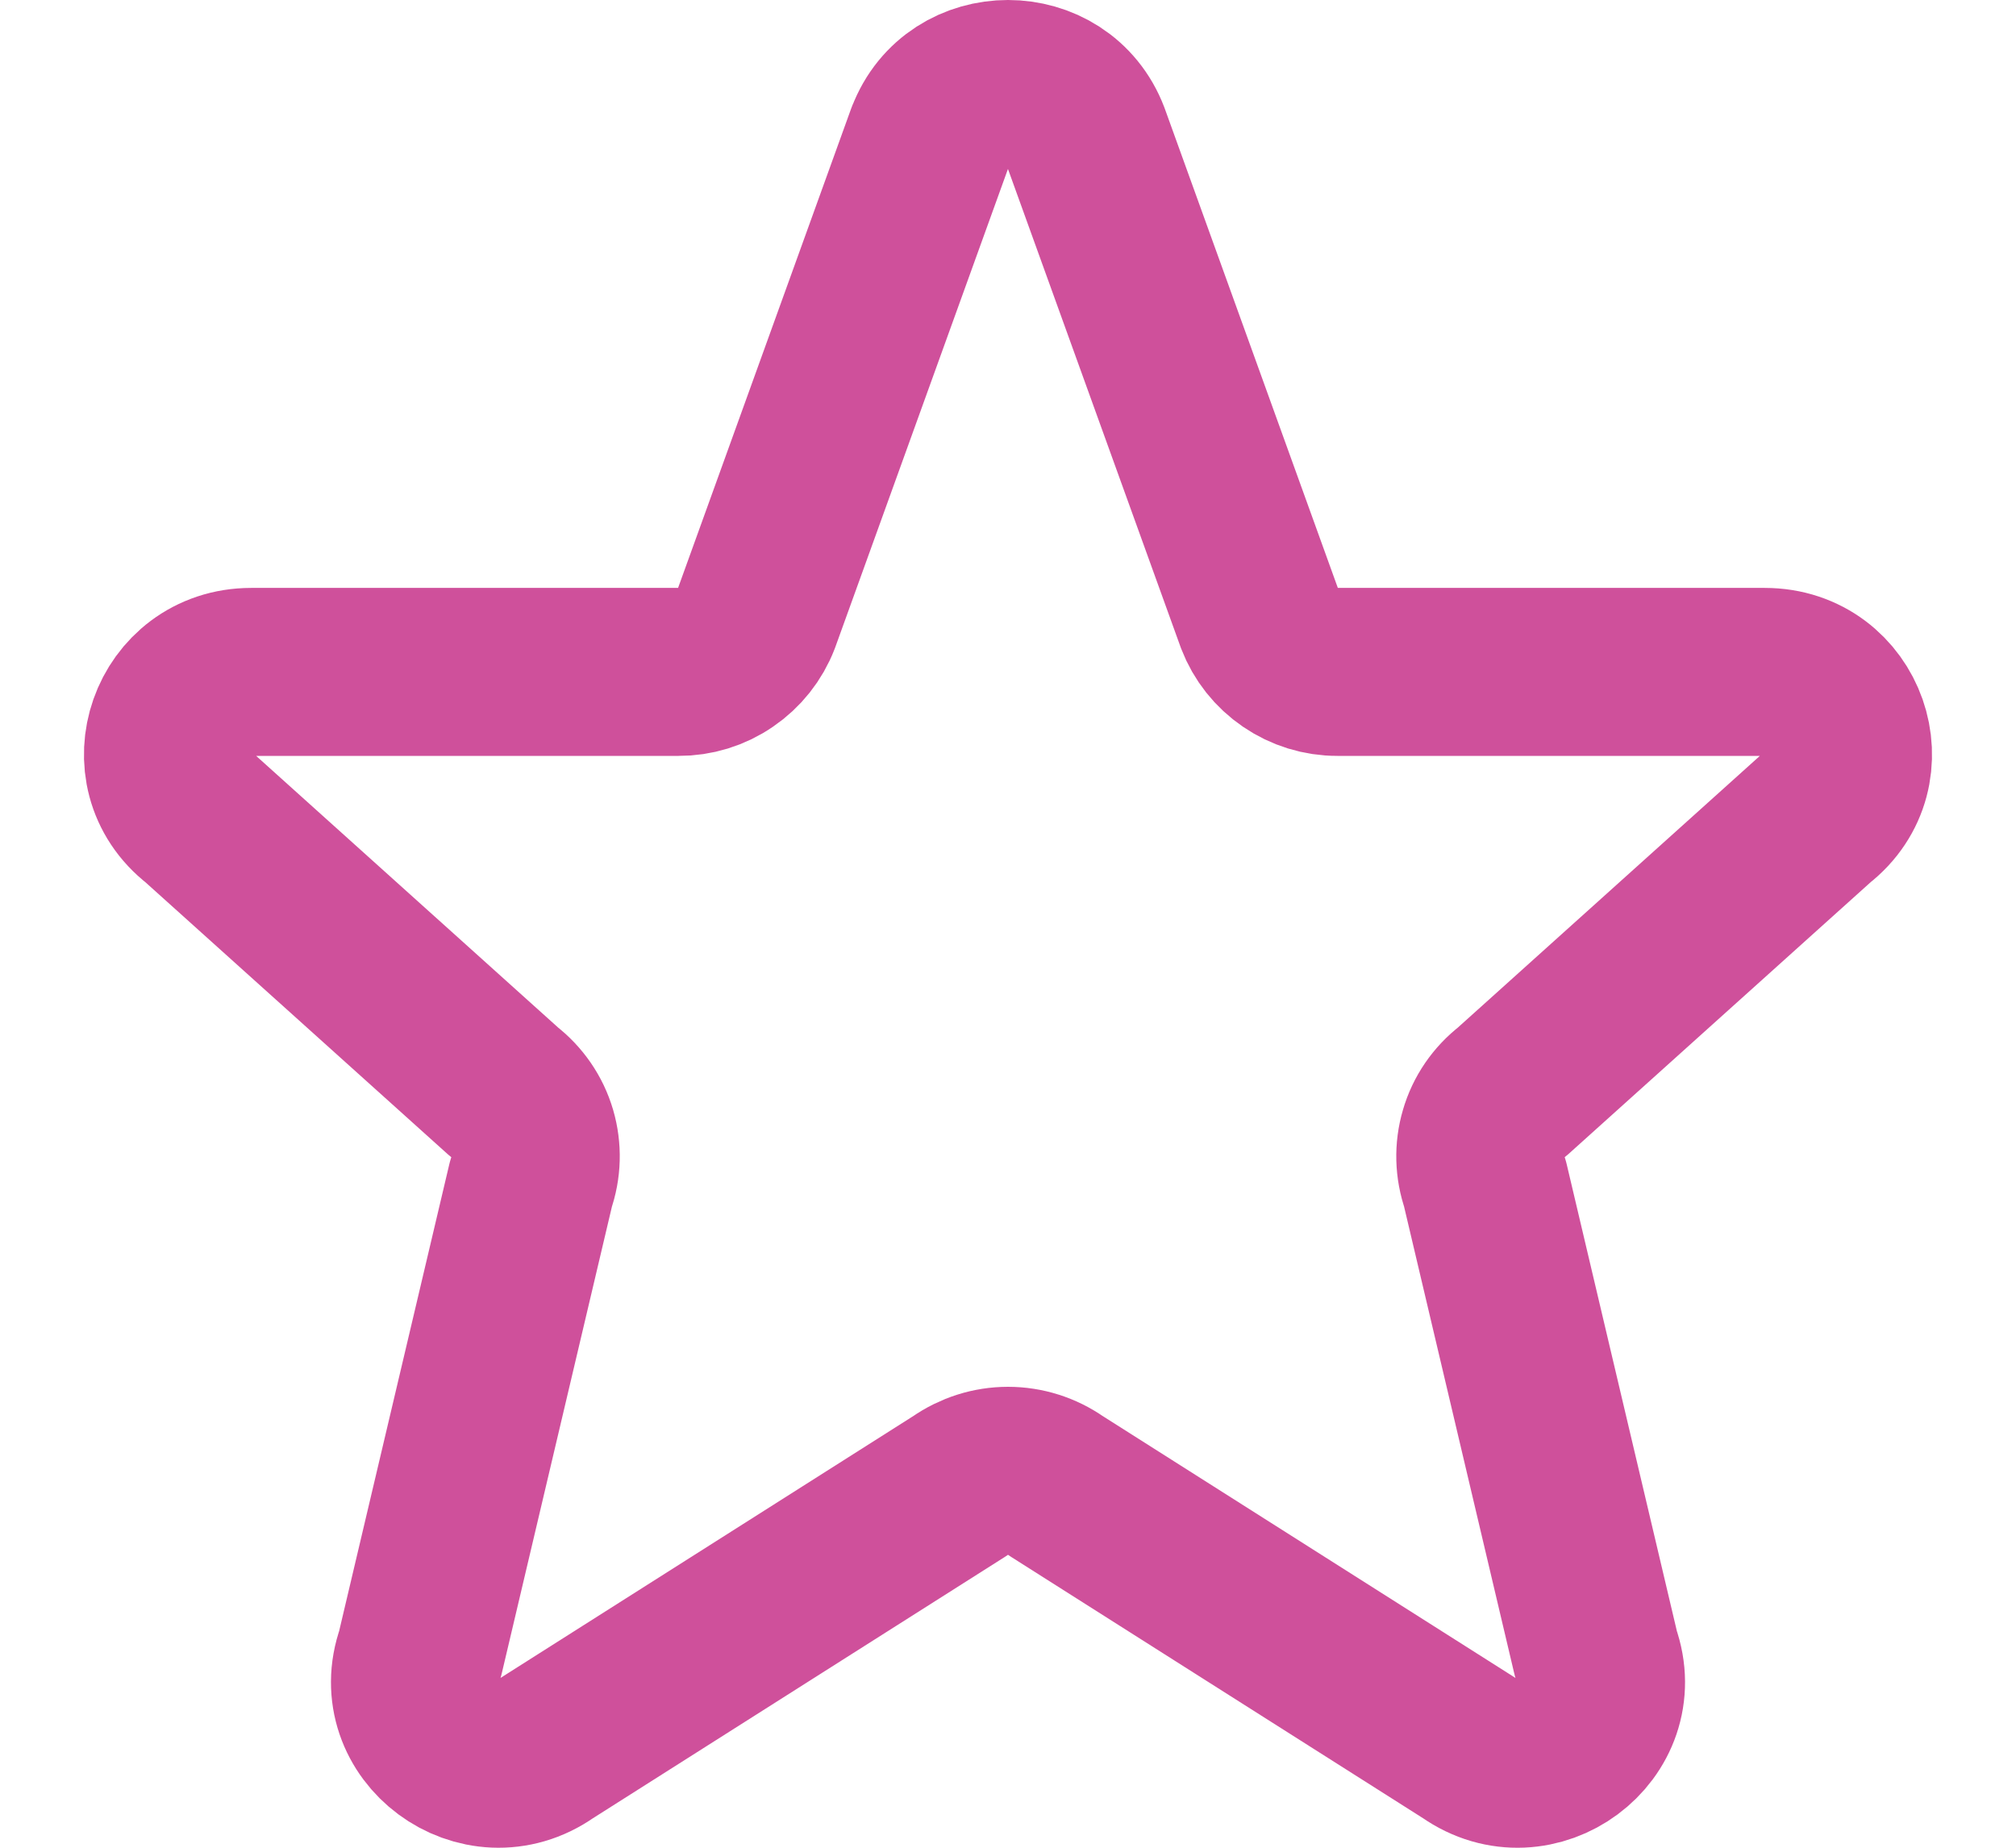 <svg width="24" height="22" viewBox="0 0 24 22" fill="none" xmlns="http://www.w3.org/2000/svg">
<path d="M11.074 1.633C11.394 0.789 12.605 0.789 12.926 1.633L14.996 7.367C15.068 7.554 15.195 7.714 15.361 7.827C15.526 7.94 15.722 8.001 15.922 8H21.009C21.949 8 22.359 9.17 21.62 9.743L18 13C17.838 13.125 17.719 13.297 17.662 13.494C17.604 13.69 17.61 13.899 17.678 14.092L19 19.695C19.322 20.595 18.28 21.368 17.492 20.814L12.575 17.694C12.407 17.576 12.206 17.512 12 17.512C11.794 17.512 11.594 17.576 11.425 17.694L6.508 20.814C5.721 21.368 4.678 20.594 5 19.695L6.322 14.092C6.391 13.899 6.396 13.69 6.339 13.494C6.281 13.297 6.162 13.125 6 13L2.38 9.743C1.64 9.17 2.052 8 2.99 8H8.077C8.277 8.001 8.473 7.941 8.638 7.827C8.804 7.714 8.931 7.554 9.003 7.367L11.073 1.633H11.074Z" stroke="#CF509B" stroke-width="2" stroke-linecap="round" stroke-linejoin="round"/>
</svg>
